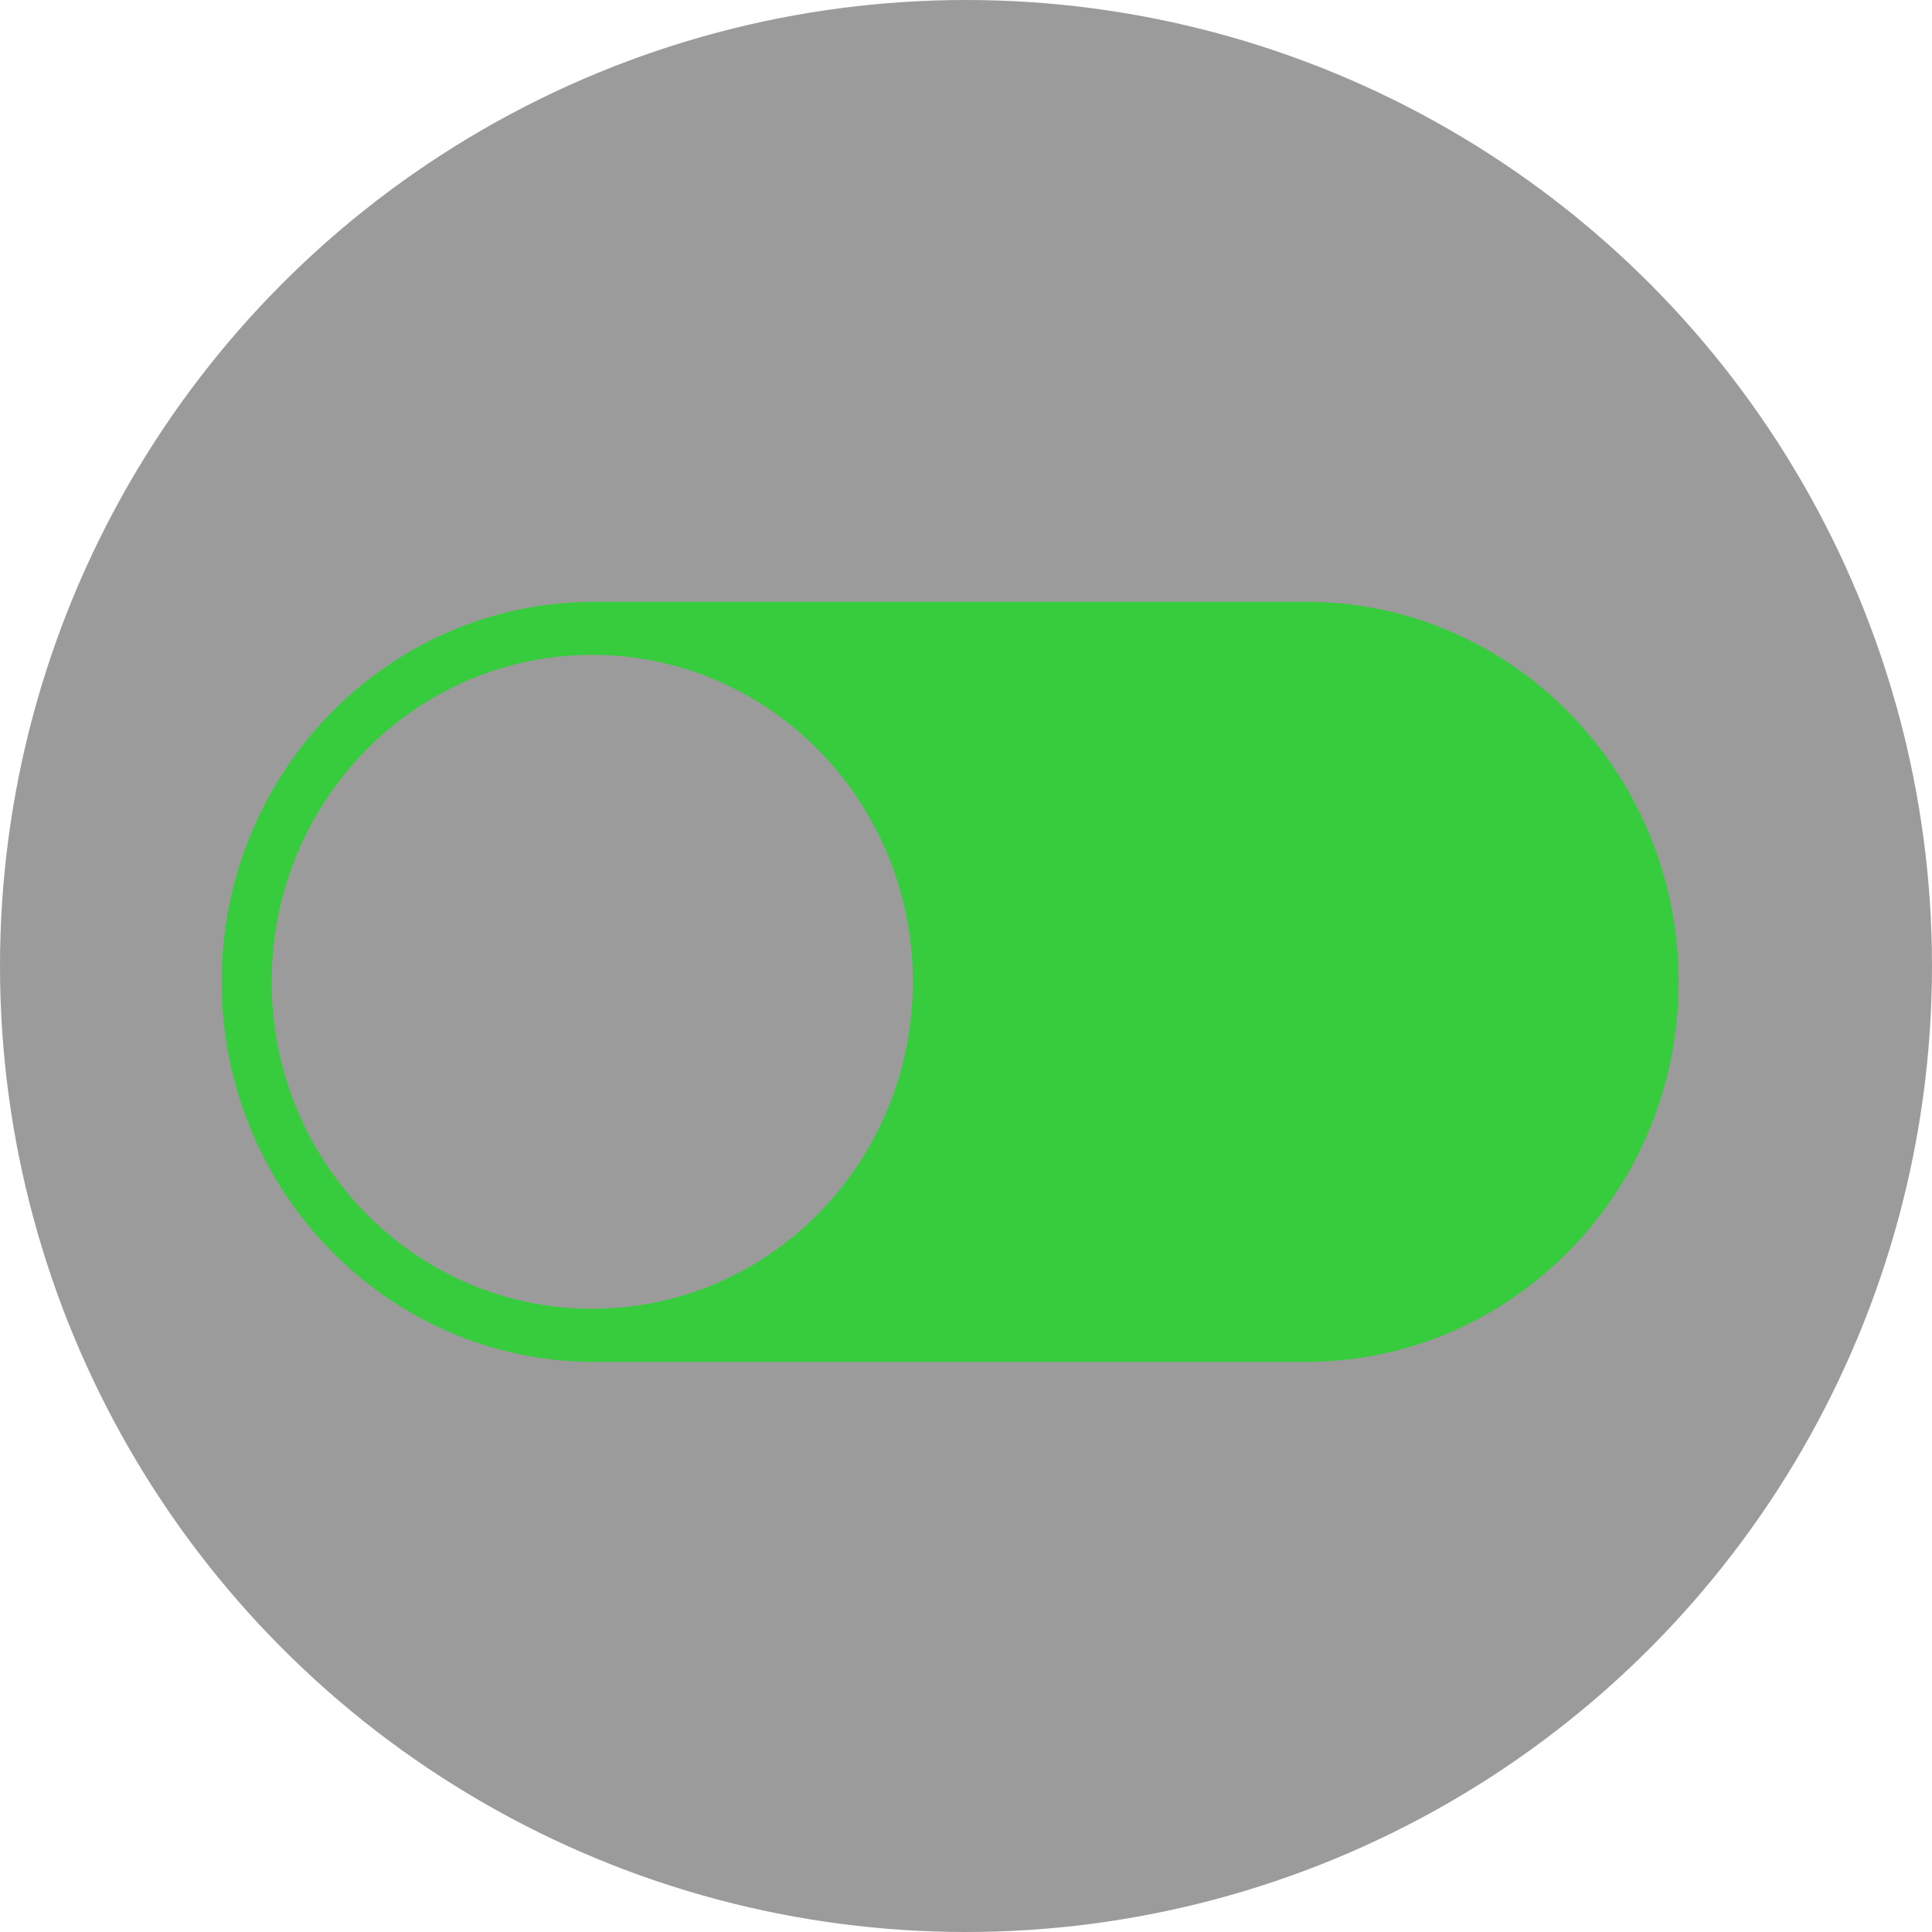<svg width="61" height="61" viewBox="0 0 61 61" fill="none" xmlns="http://www.w3.org/2000/svg">
<circle cx="30.5" cy="30.5" r="30.5" fill="#383838" fill-opacity="0.5"/>
<path d="M41.233 19H18.767C12.268 19 7 24.373 7 31C7 37.627 12.268 43 18.767 43H41.233C47.732 43 53 37.627 53 31C53 24.373 47.732 19 41.233 19ZM18.7 41.322C13.11 41.322 8.578 36.7 8.578 30.999C8.578 25.297 13.11 20.676 18.7 20.676C24.291 20.676 28.823 25.297 28.823 30.999C28.823 36.7 24.291 41.322 18.7 41.322Z" fill="#37CC3D"/>
</svg>
